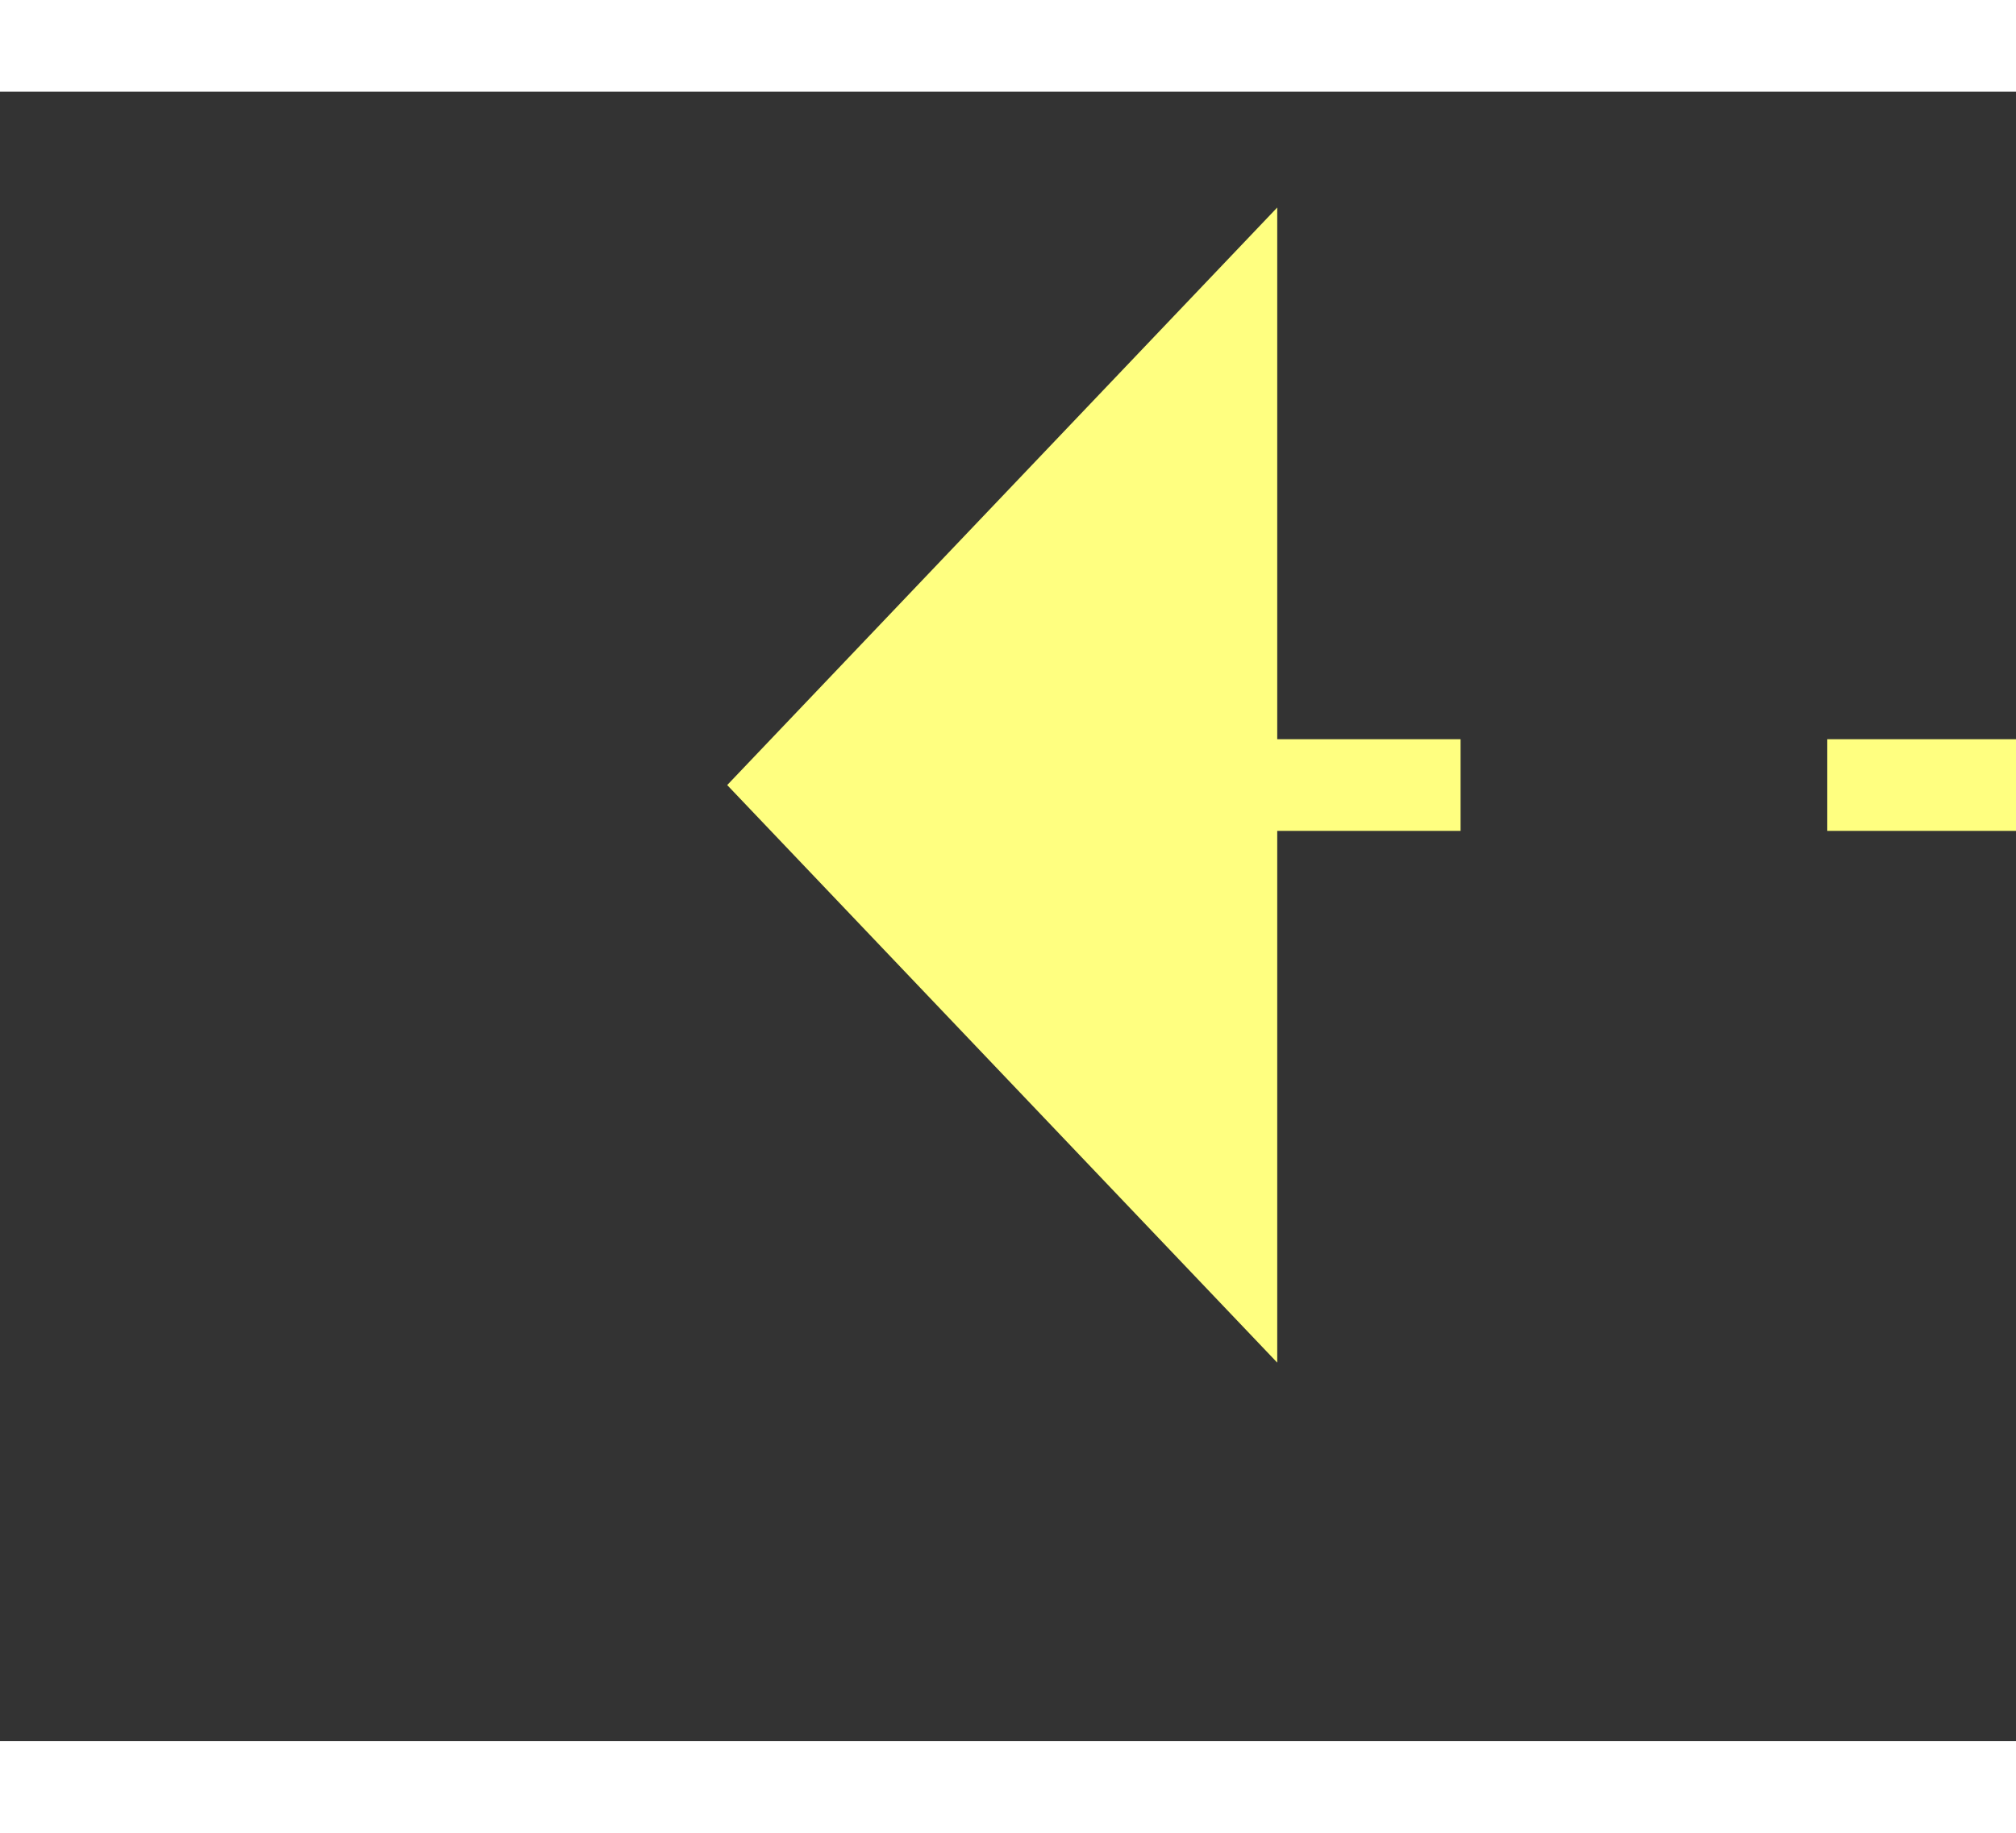 ﻿<?xml version="1.0" encoding="utf-8"?>
<svg version="1.1" xmlns:xlink="http://www.w3.org/1999/xlink" width="22px" height="20px" preserveAspectRatio="xMinYMid meet" viewBox="298 3343  22 18" xmlns="http://www.w3.org/2000/svg">
  <rect x="298" y="3343" width="22" height="18" fill="#333333" stroke="none"/>
  <g transform="matrix(-0.616 0.788 -0.788 -0.616 3140.651 5172.202 )">
    <path d="M 315 3342.8  L 321 3336.5  L 315 3330.2  L 315 3342.8  Z " fill-rule="nonzero" fill="#ffff80" stroke="none" transform="matrix(0.616 0.788 -0.788 0.616 2742.038 1046.309 )" />
    <path d="M 274 3336.5  L 316 3336.5  " stroke-width="1" stroke-dasharray="9,4" stroke="#ffff80" fill="none" transform="matrix(0.616 0.788 -0.788 0.616 2742.038 1046.309 )" />
  </g>
</svg>